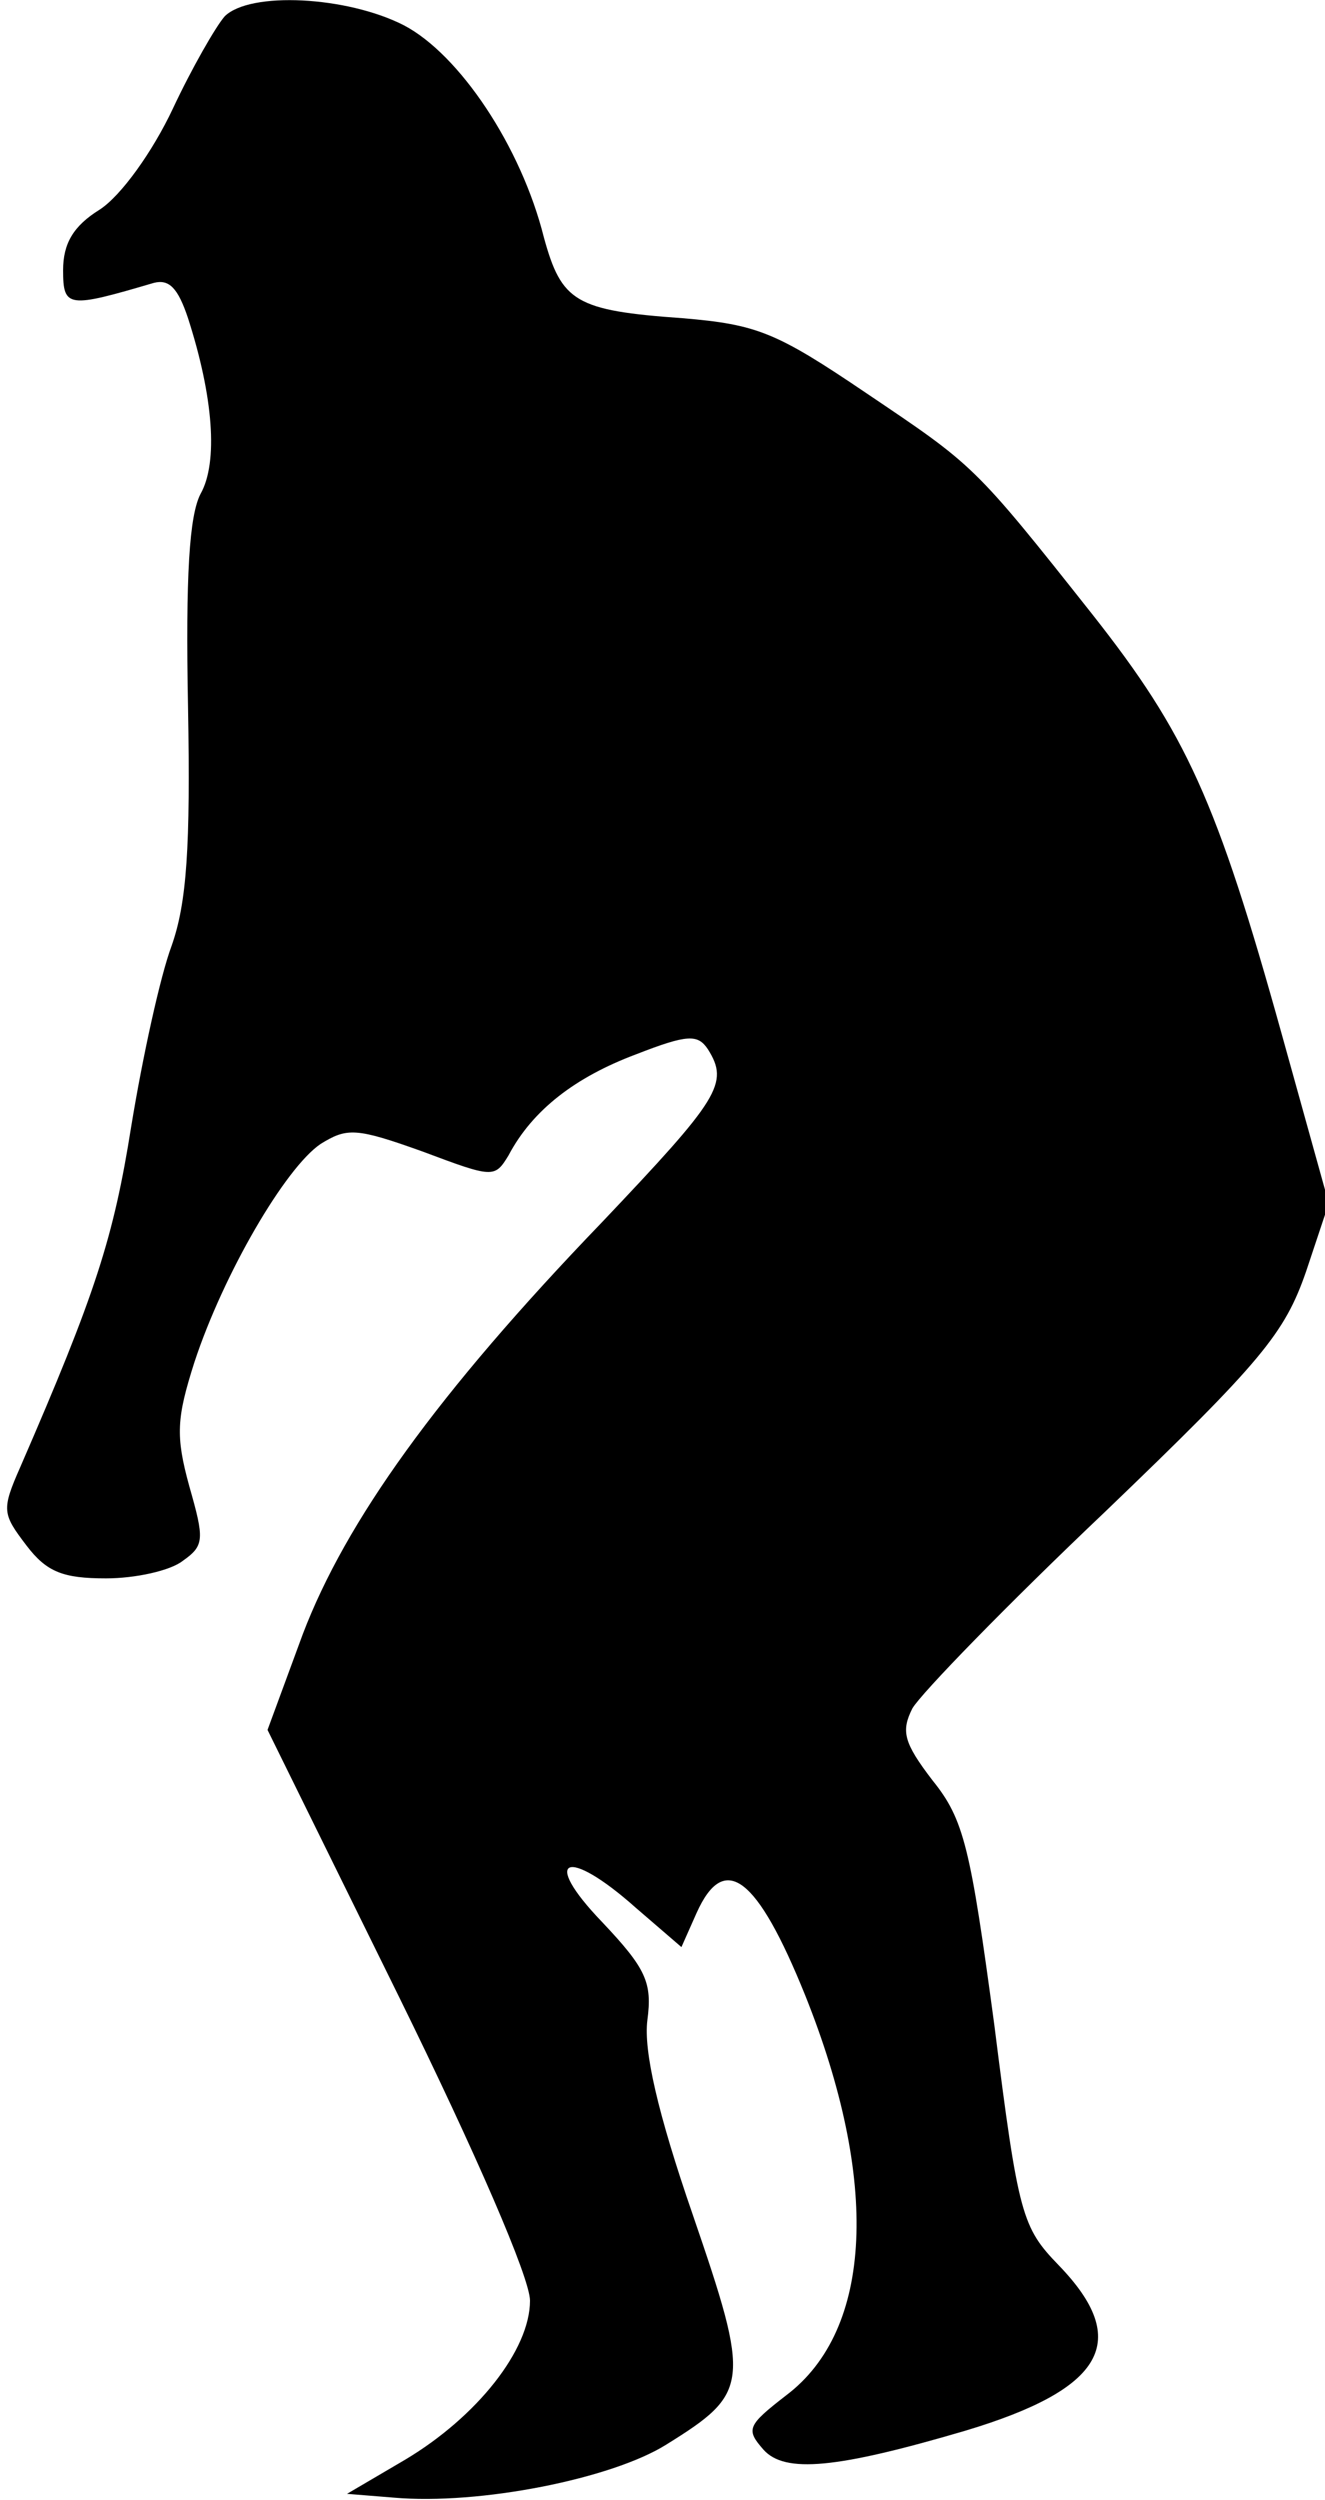 <?xml version="1.0" standalone="no"?>
<!DOCTYPE svg PUBLIC "-//W3C//DTD SVG 20010904//EN"
 "http://www.w3.org/TR/2001/REC-SVG-20010904/DTD/svg10.dtd">
<svg version="1.0" xmlns="http://www.w3.org/2000/svg"
 width="105pt" height="198pt" viewBox="0 0 105 198"
 preserveAspectRatio="xMidYMid meet">
<g transform="translate(0,198) scale(0.1,-0.1)"
fill="#000000" stroke="none">
<path fill="#000000" stroke="none" d="M178 1967 c-7 -8 -26 -41 -41 -73 -16
-34 -41 -69 -58 -80 -21 -13 -29 -27 -29 -48 0 -30 4 -30 72 -10 12 3 19 -4
27 -28 20 -62 24 -114 10 -139 -9 -17 -12 -65 -10 -169 2 -111 -1 -155 -13
-189 -9 -24 -23 -88 -32 -143 -14 -88 -28 -132 -88 -270 -15 -34 -14 -37 5
-62 16 -21 29 -26 63 -26 23 0 51 6 61 14 17 12 17 17 5 59 -11 40 -10 54 4
98 23 70 72 154 100 173 21 13 28 13 81 -6 56 -21 57 -21 68 -3 19 36 53 62
101 80 41 16 49 16 57 4 17 -27 9 -39 -84 -137 -131 -136 -203 -237 -237 -326
l-28 -76 104 -211 c61 -124 104 -223 104 -241 0 -39 -42 -92 -99 -126 l-46
-27 37 -3 c68 -6 173 15 216 42 66 41 67 48 21 182 -28 81 -39 130 -36 154 4
30 -1 41 -36 78 -49 51 -28 60 27 11 l36 -31 12 27 c22 49 48 29 86 -65 59
-147 54 -265 -15 -317 -31 -24 -32 -27 -18 -43 17 -19 58 -15 160 15 110 33
132 71 74 131 -29 30 -32 39 -51 190 -19 141 -24 163 -49 194 -23 30 -25 39
-16 57 7 12 75 82 153 156 124 119 142 141 159 190 l18 54 -37 133 c-52 187
-76 239 -150 333 -95 120 -94 118 -180 176 -71 48 -86 54 -145 59 -85 6 -96
13 -110 64 -18 72 -67 145 -111 168 -45 23 -122 27 -142 7z"/>
</g>
</svg>
